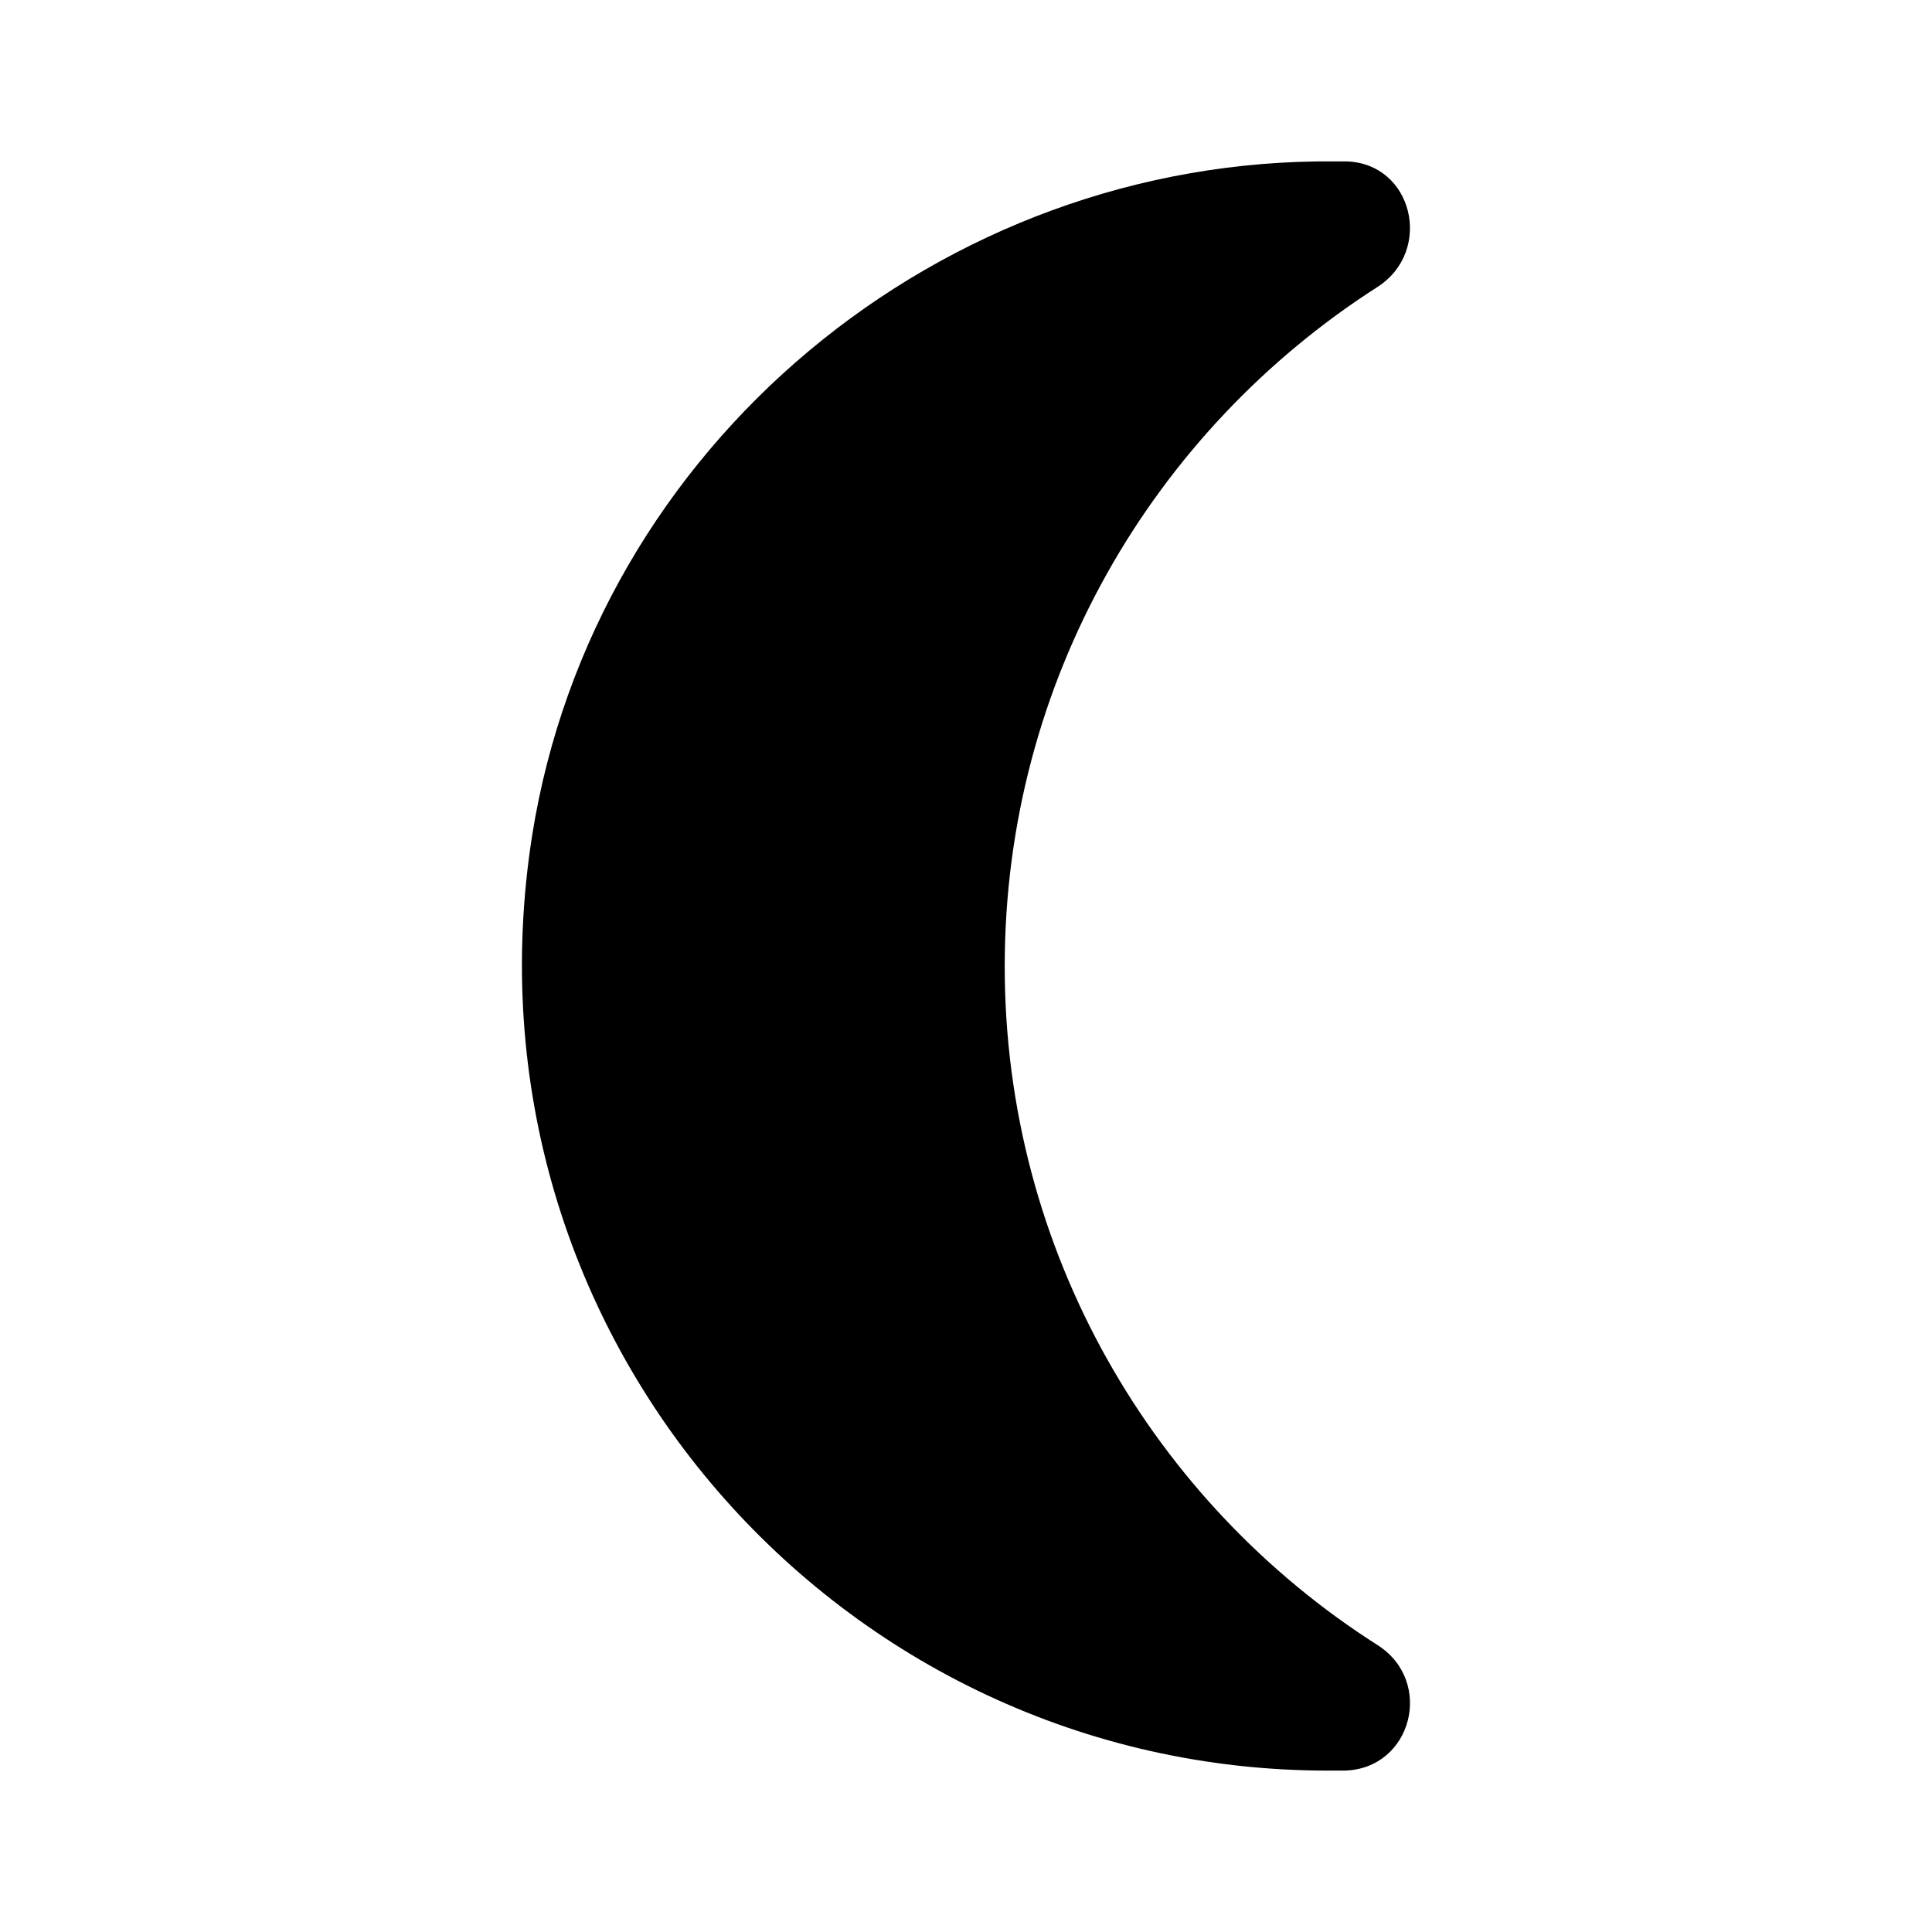 <svg width="24" height="24" viewBox="0 0 24 24"  xmlns="http://www.w3.org/2000/svg">
<path d="M16.491 21.995C16.561 21.995 16.631 21.995 16.701 21.995C17.541 21.975 17.821 20.885 17.111 20.435C14.331 18.665 12.481 15.545 12.481 12.005C12.481 8.455 14.331 5.345 17.111 3.565C17.811 3.115 17.551 2.025 16.721 2.005C16.681 2.005 16.631 2.005 16.591 2.005C11.691 1.955 7.381 5.535 6.611 10.375C5.631 16.605 10.441 21.995 16.491 21.995Z" />
</svg>
